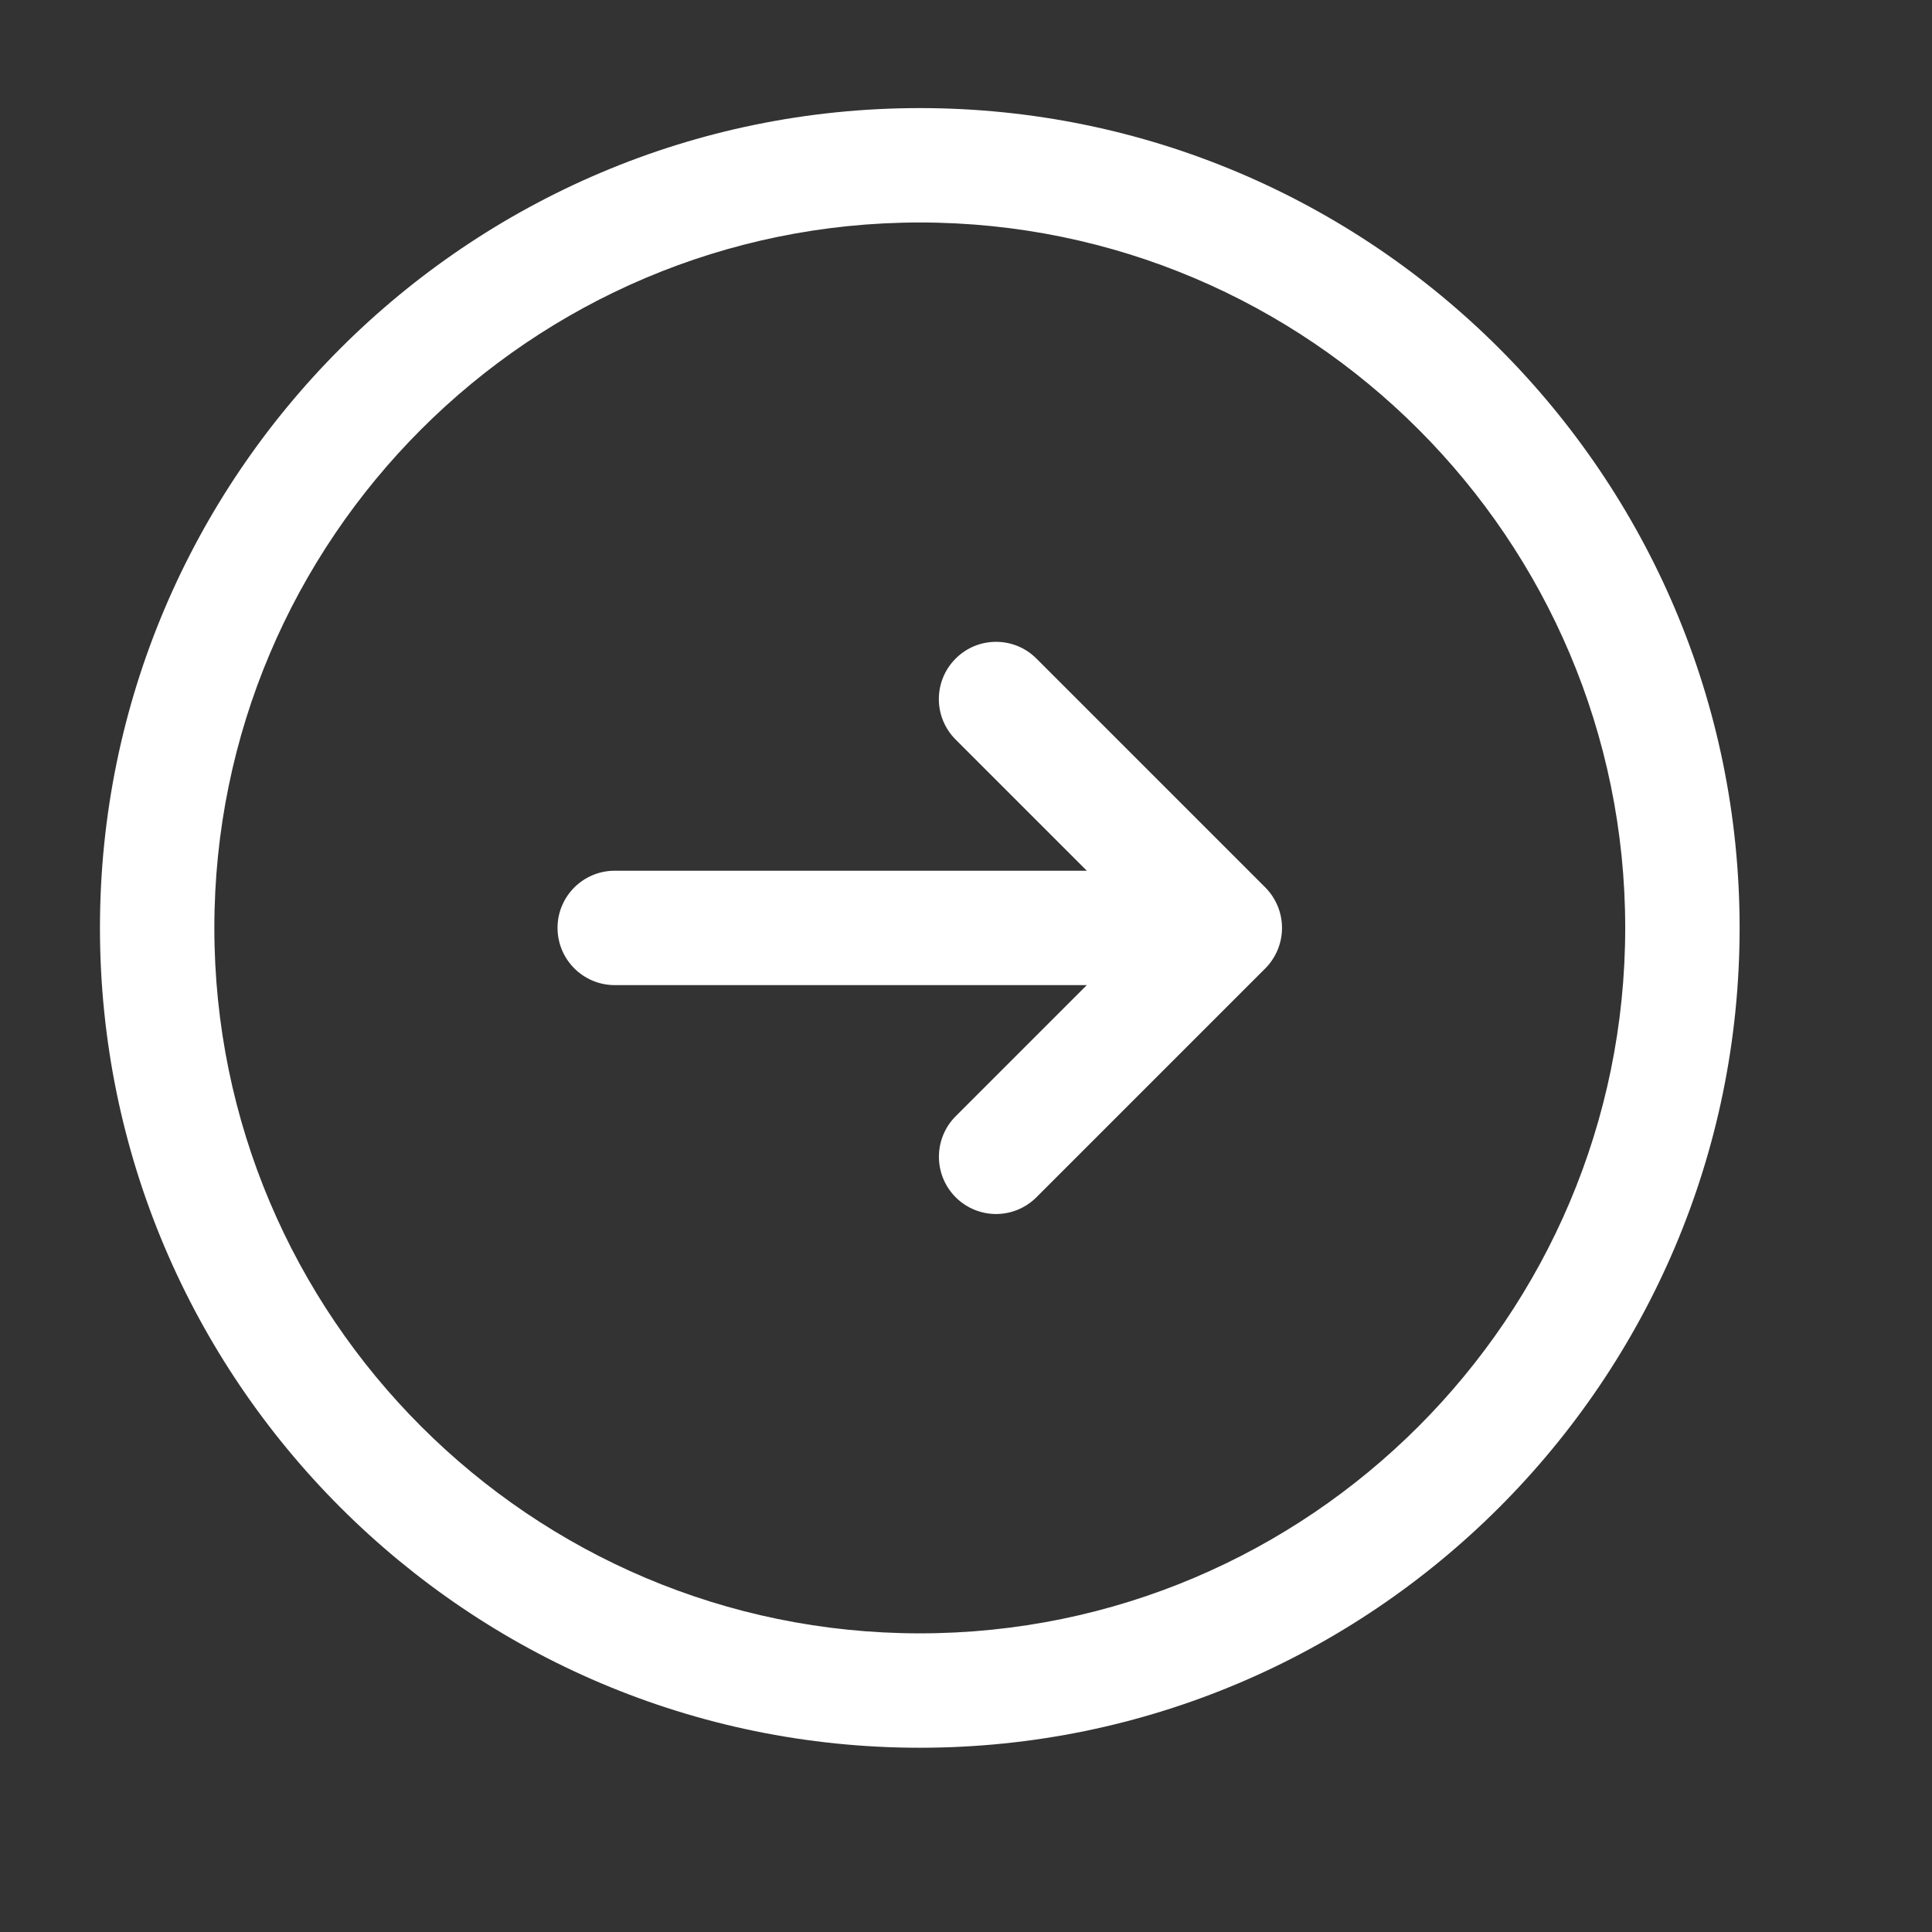 <svg width="19" height="19" viewBox="0 0 19 19" fill="none" xmlns="http://www.w3.org/2000/svg">
<rect x="0" y="0" width="19" height="19" fill="#333333" stroke="none"/>
<path d="M9.046 1.063C4.6 1.063 0.983 4.679 0.983 9.125C0.983 13.572 4.6 17.188 9.046 17.188C13.492 17.188 17.108 13.572 17.108 9.125C17.108 4.679 13.492 1.063 9.046 1.063ZM9.046 16.063C5.22 16.063 2.108 12.951 2.108 9.125C2.108 5.3 5.22 2.188 9.046 2.188C12.872 2.188 15.983 5.3 15.983 9.125C15.983 12.951 12.872 16.063 9.046 16.063ZM12.565 9.341C12.536 9.41 12.495 9.472 12.443 9.524L10.193 11.774C10.084 11.883 9.94 11.939 9.796 11.939C9.652 11.939 9.508 11.884 9.398 11.774C9.179 11.554 9.179 11.198 9.398 10.978L10.688 9.688H6.046C5.735 9.688 5.483 9.436 5.483 9.125C5.483 8.815 5.735 8.563 6.046 8.563H10.688L9.398 7.273C9.178 7.053 9.178 6.697 9.398 6.477C9.617 6.257 9.974 6.257 10.193 6.477L12.443 8.727C12.495 8.779 12.536 8.841 12.565 8.91C12.622 9.048 12.622 9.203 12.565 9.341Z" fill="white"/>
</svg>
